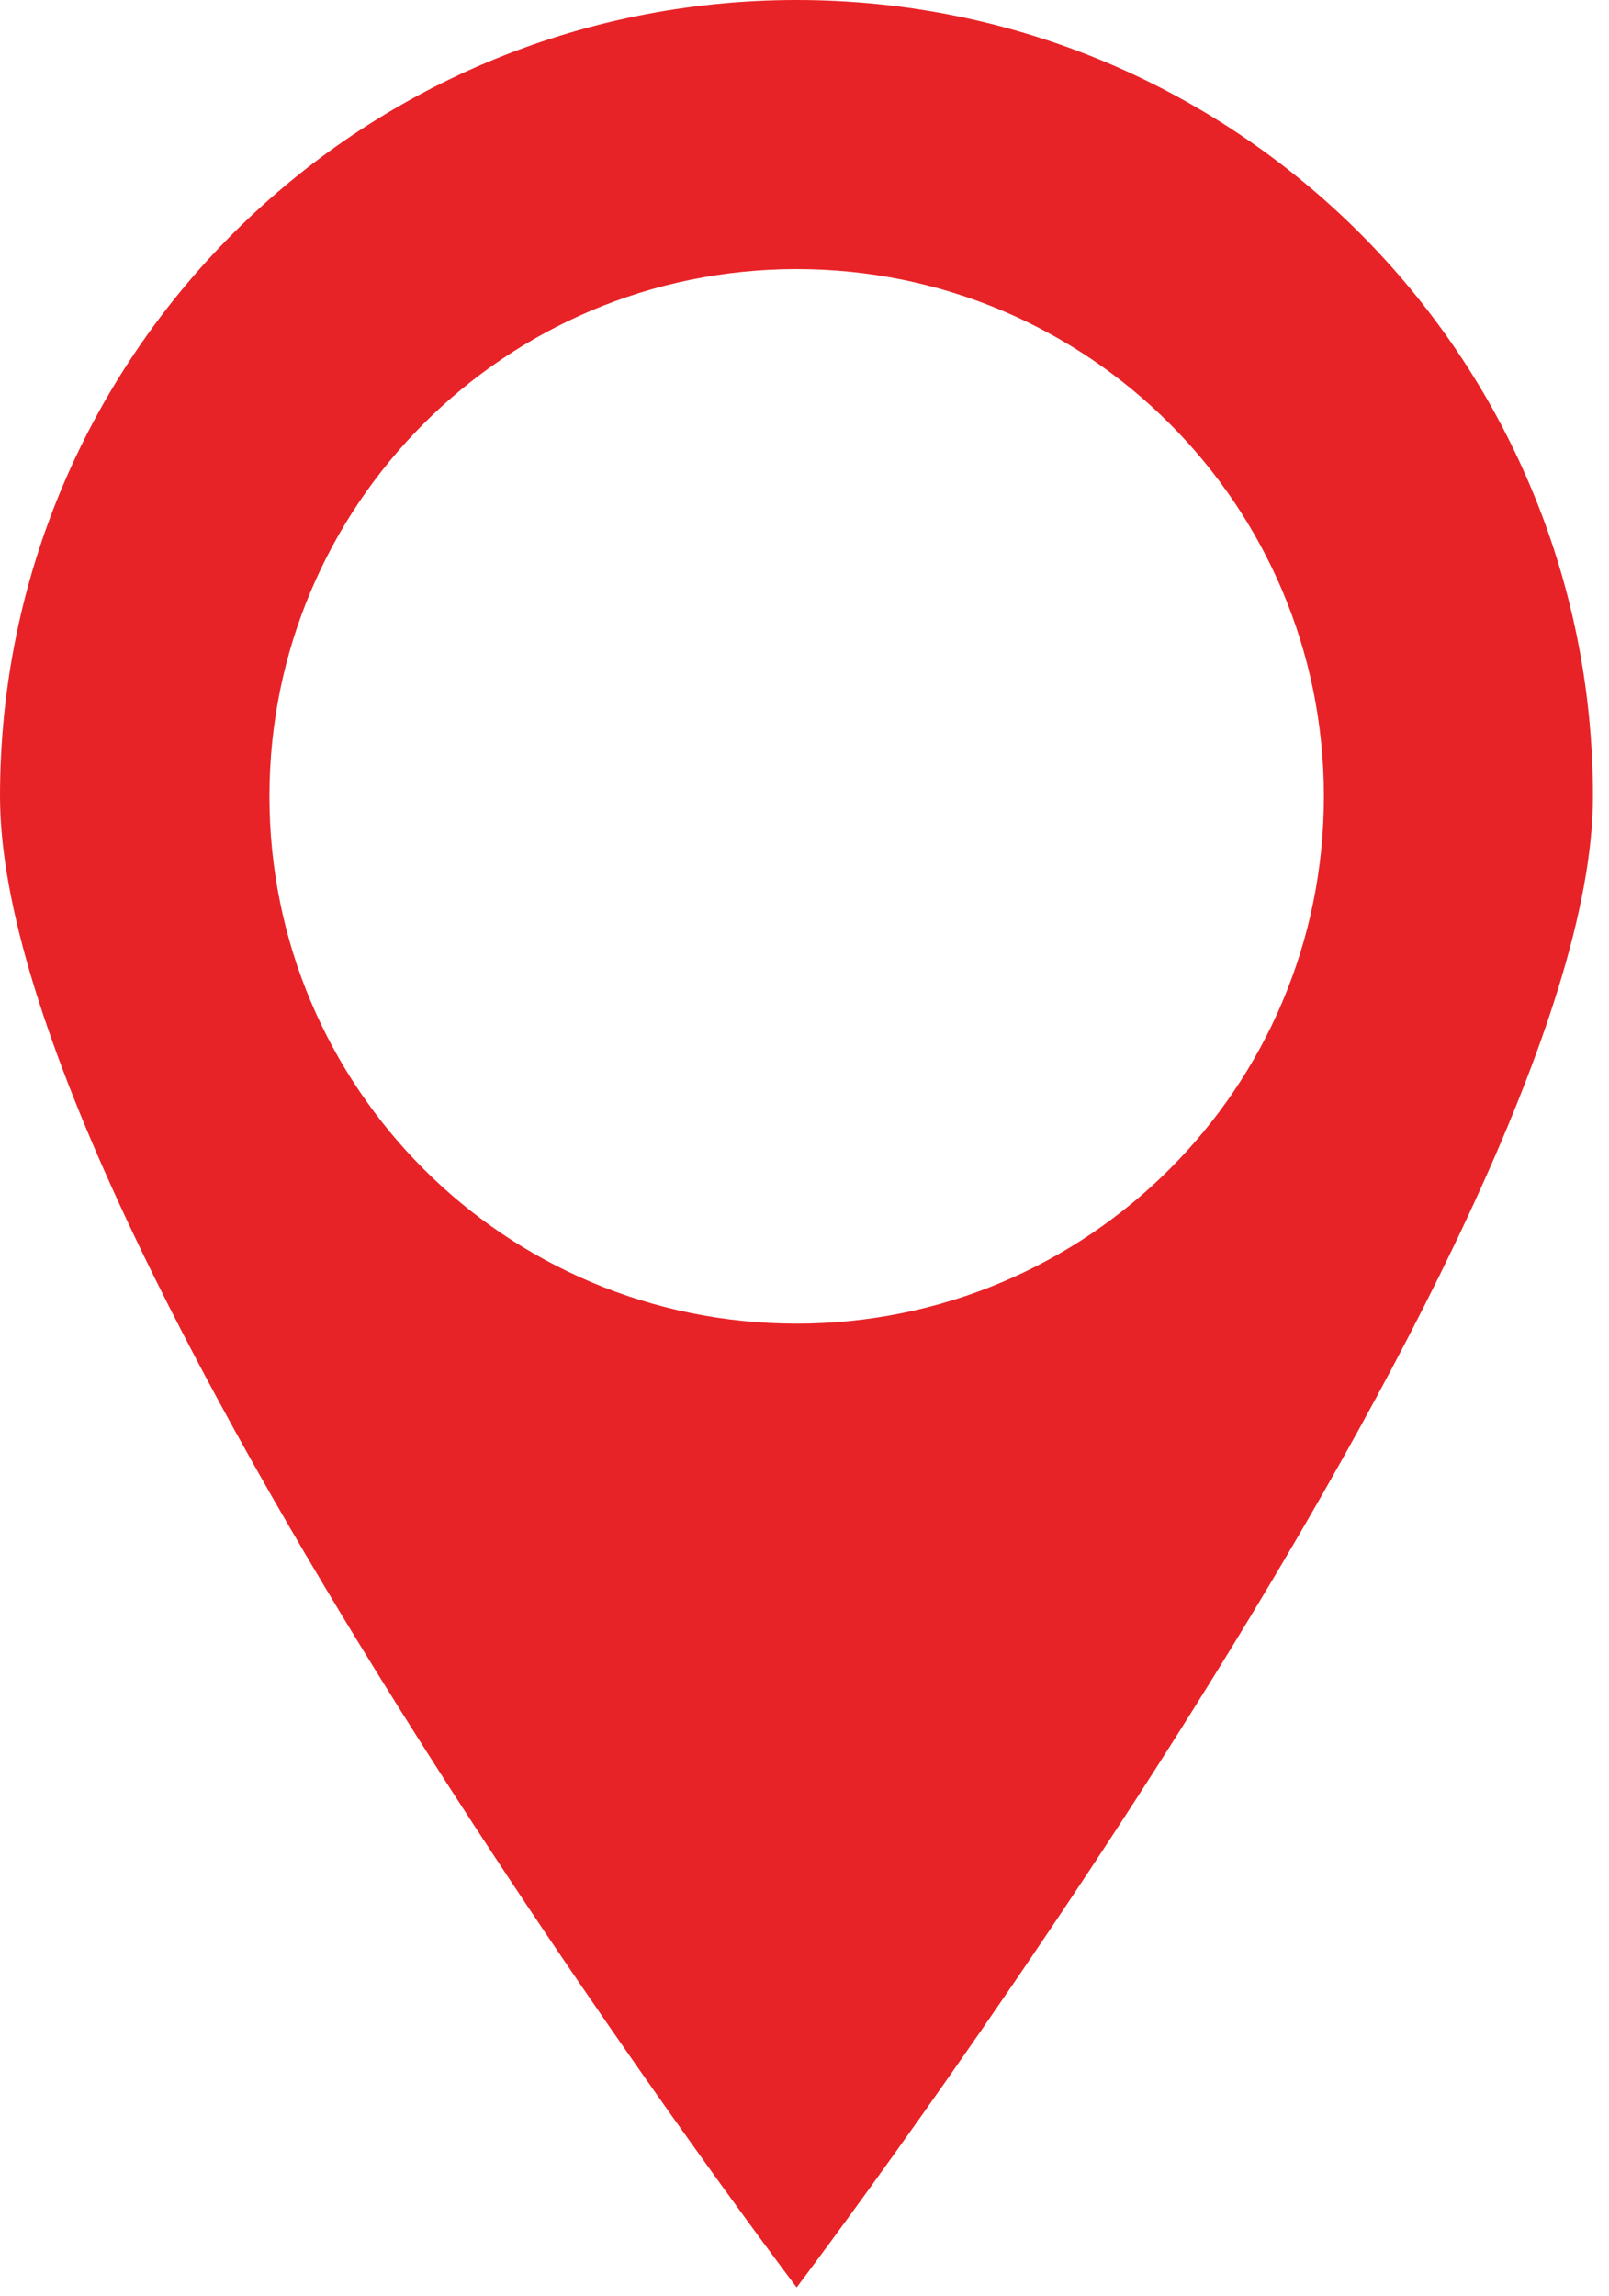 <svg width="82" height="117" viewBox="0 0 82 117" fill="none" xmlns="http://www.w3.org/2000/svg">
<path d="M40.6 0C18.177 0 0 18.157 0 40.581C0 63.004 40.6 116.562 40.6 116.562C40.6 116.562 81.181 63.004 81.181 40.581C81.181 18.157 63.024 0 40.6 0ZM40.6 67.449C25.757 67.449 13.732 55.424 13.732 40.581C13.732 25.737 25.757 13.712 40.6 13.712C55.443 13.712 67.469 25.737 67.469 40.581C67.469 55.424 55.443 67.449 40.6 67.449Z" fill="#E82327"/>
</svg>
